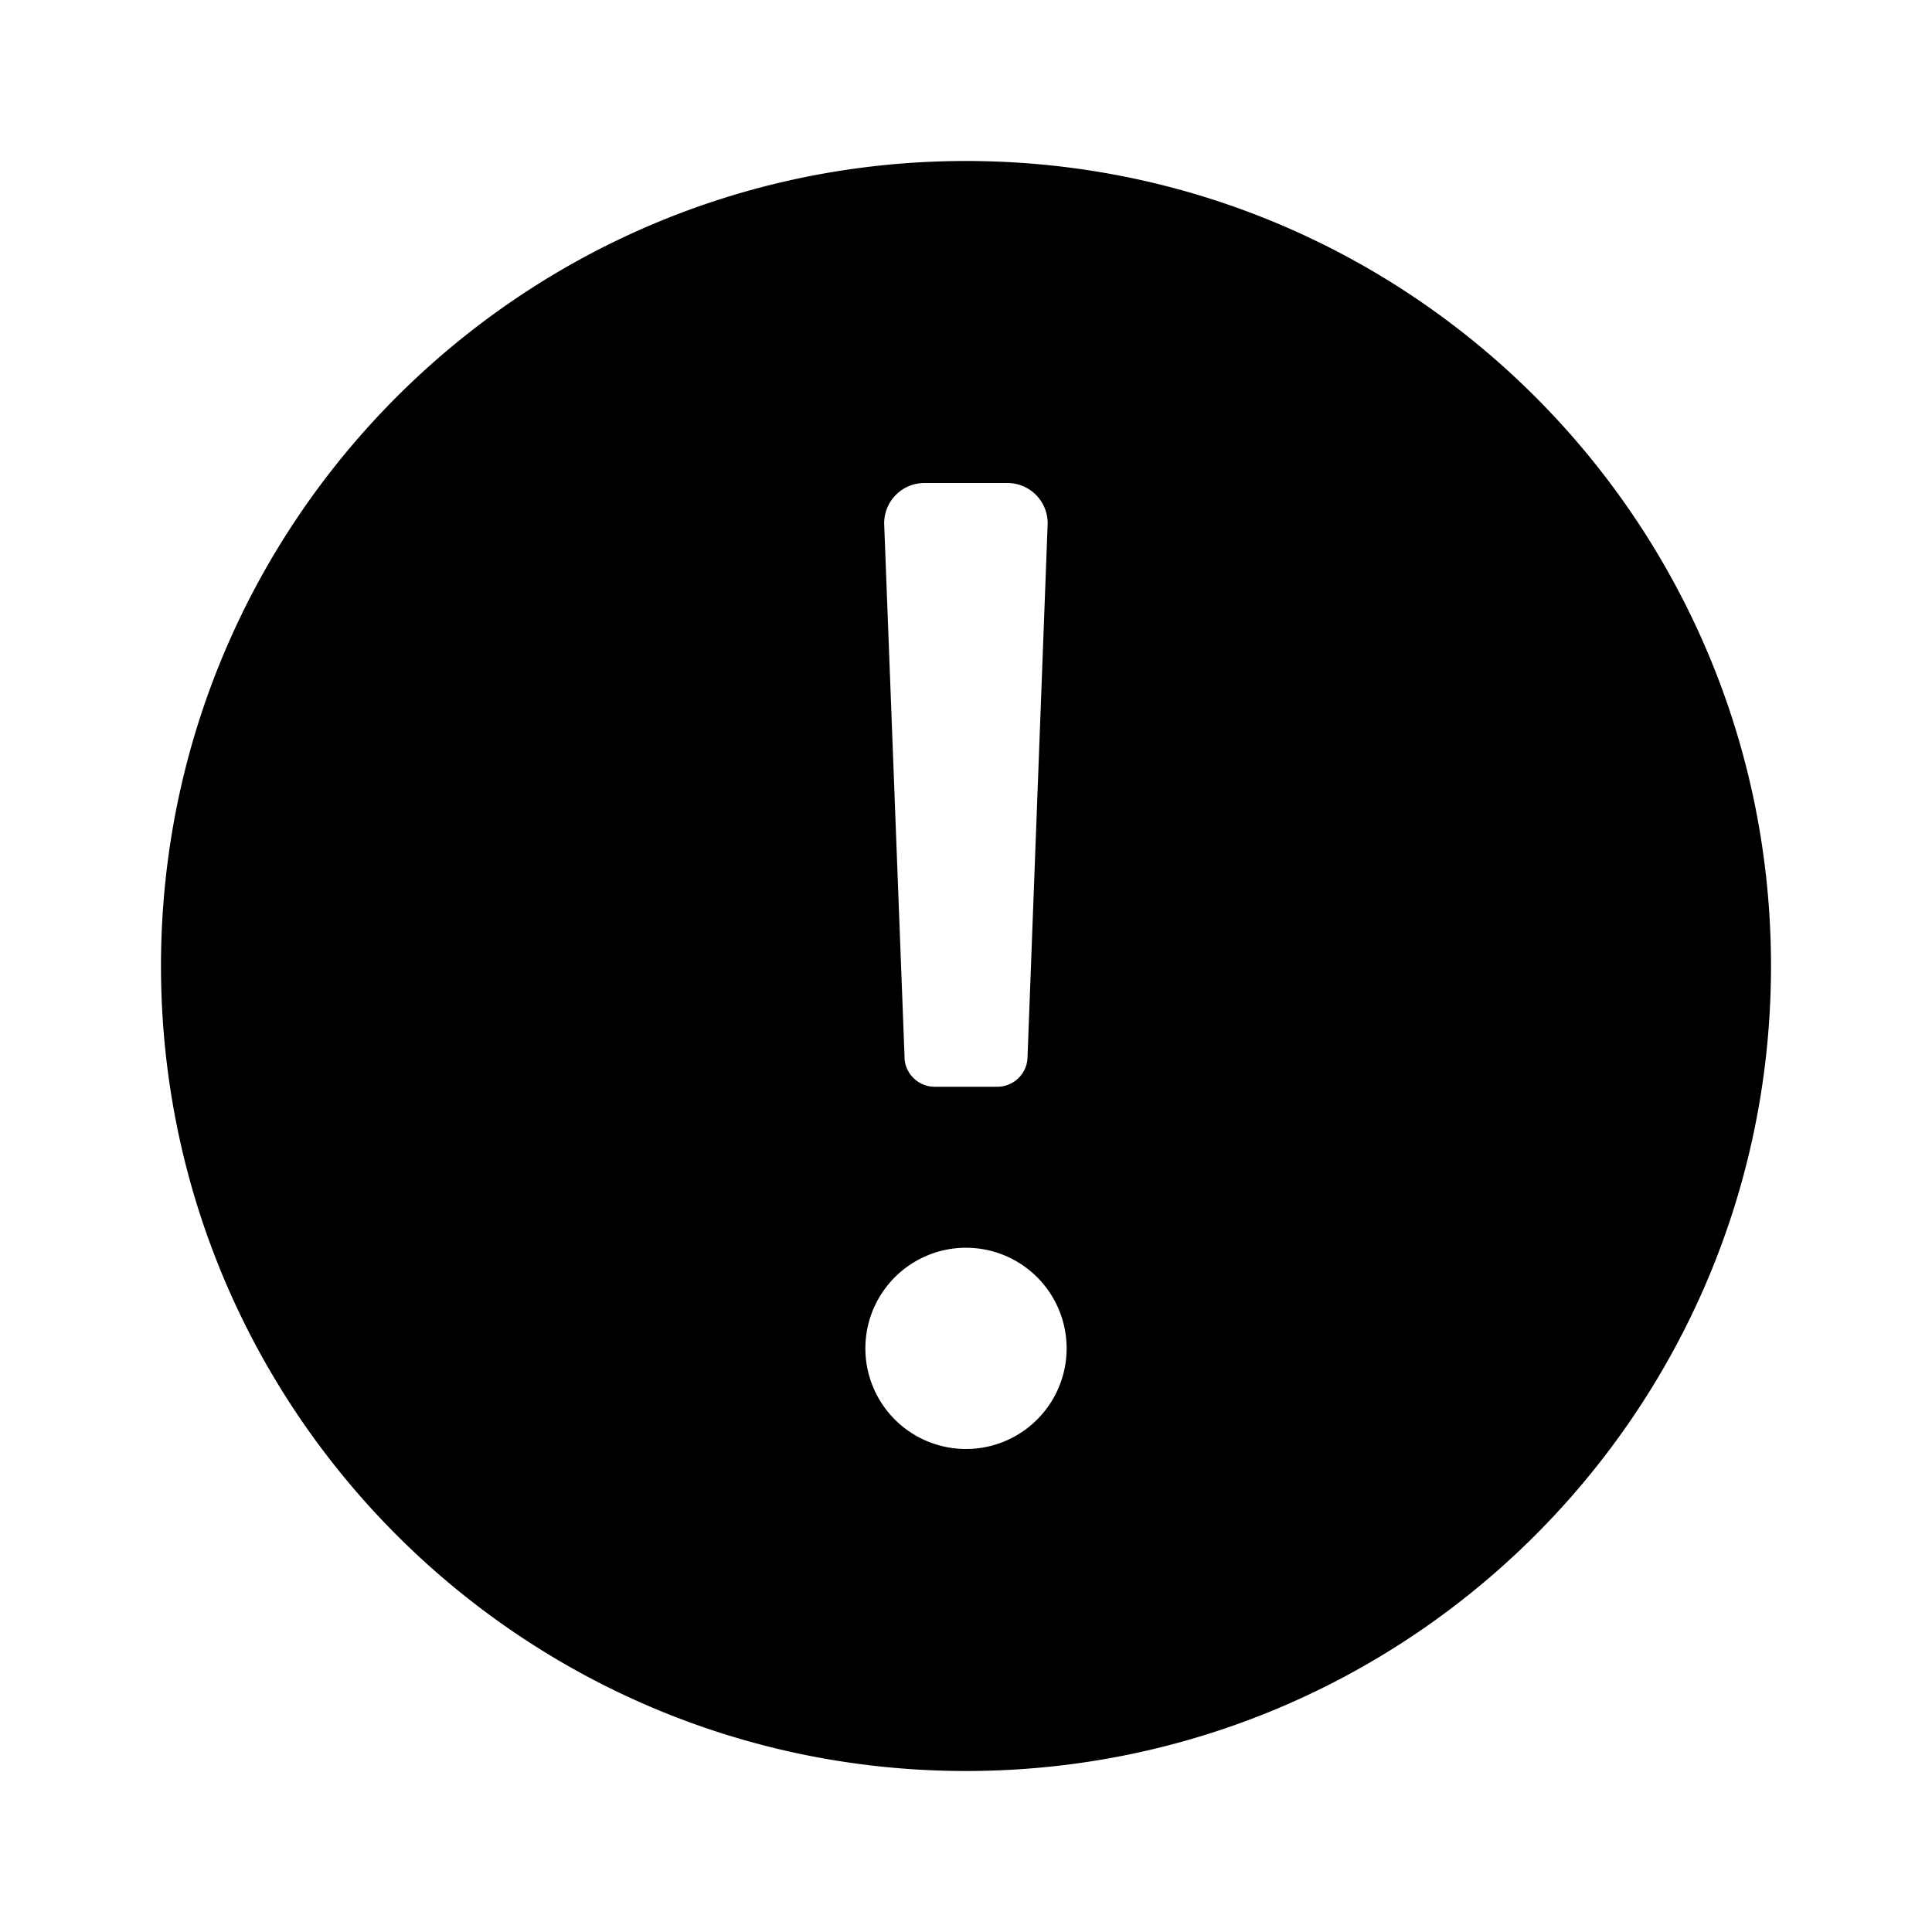 <svg fill="none" viewBox="0 0 24 24" xmlns="http://www.w3.org/2000/svg">
  <path fill="#000" fill-rule="evenodd" d="M2 12C2 6.477 6.477 2 12 2s10 4.477 10 10-4.477 10-10 10S2 17.523 2 12Zm9.236 1.14c.008.2.174.36.375.36h.778c.202 0 .367-.16.375-.36l.25-6.621A.5.5 0 0 0 12.516 6h-1.032a.5.5 0 0 0-.5.52l.253 6.62Zm2.014 3.61a1.25 1.25 0 1 1-2.5 0 1.25 1.25 0 0 1 2.5 0Z" clip-rule="evenodd"/>
</svg>
